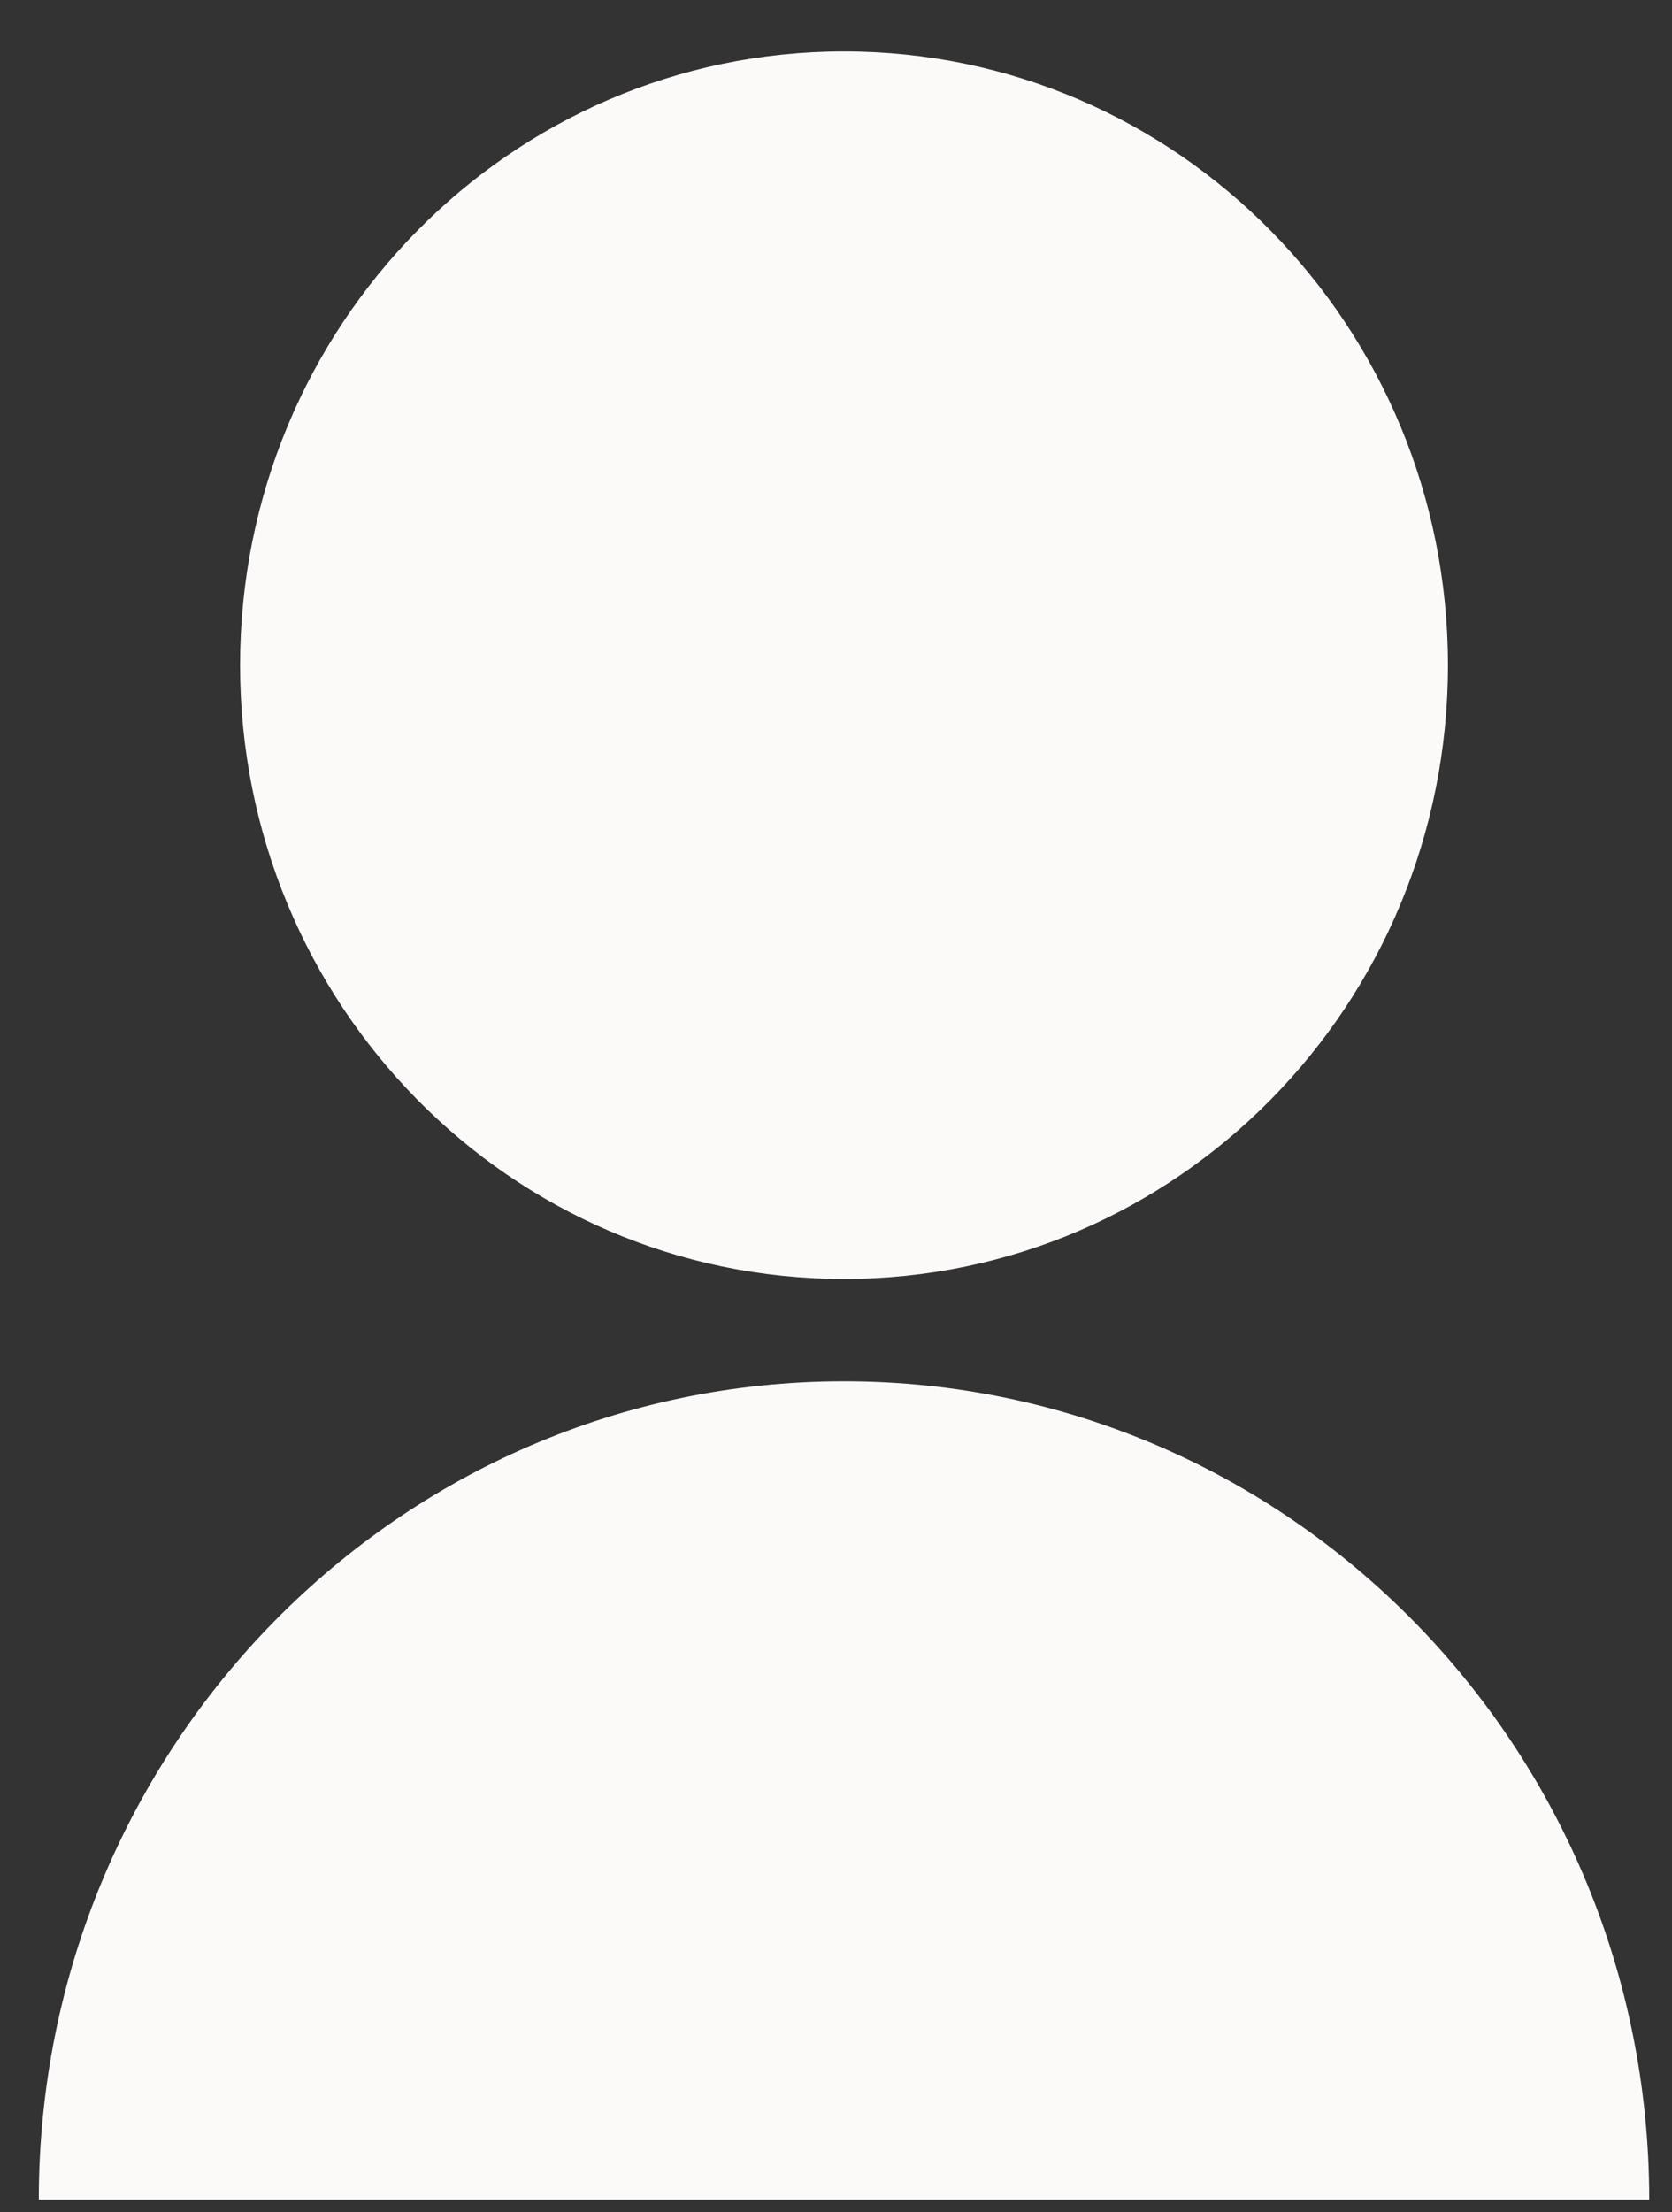 <?xml version="1.0" encoding="UTF-8"?>
<svg width="31px" height="41px" viewBox="0 0 31 41" version="1.1" xmlns="http://www.w3.org/2000/svg" xmlns:xlink="http://www.w3.org/1999/xlink">
    <rect x="0" y="0" width="31" height="41" fill="#333333" stroke="none"/>
    <title>形状</title>
    <g id="AI中台三期-权限管理" stroke="none" stroke-width="1" fill="none" fill-rule="evenodd">
        <g id="权限管理-个人中心" transform="translate(-1717, -79)" fill="#FCF9F9" fill-rule="nonzero">
            <g id="编组-6" transform="translate(1708, 78)">
                <path d="M9.719,41.766 C9.719,33.389 16.403,26.599 24.648,26.599 C32.894,26.599 39.578,33.389 39.578,41.766 L9.719,41.766 L9.719,41.766 Z M24.648,24.703 C18.462,24.703 13.451,19.613 13.451,13.328 C13.451,7.043 18.462,1.953 24.648,1.953 C30.835,1.953 35.846,7.043 35.846,13.328 C35.846,19.613 30.835,24.703 24.648,24.703 Z" id="形状"></path>
            </g>
        </g>
    </g>
</svg>